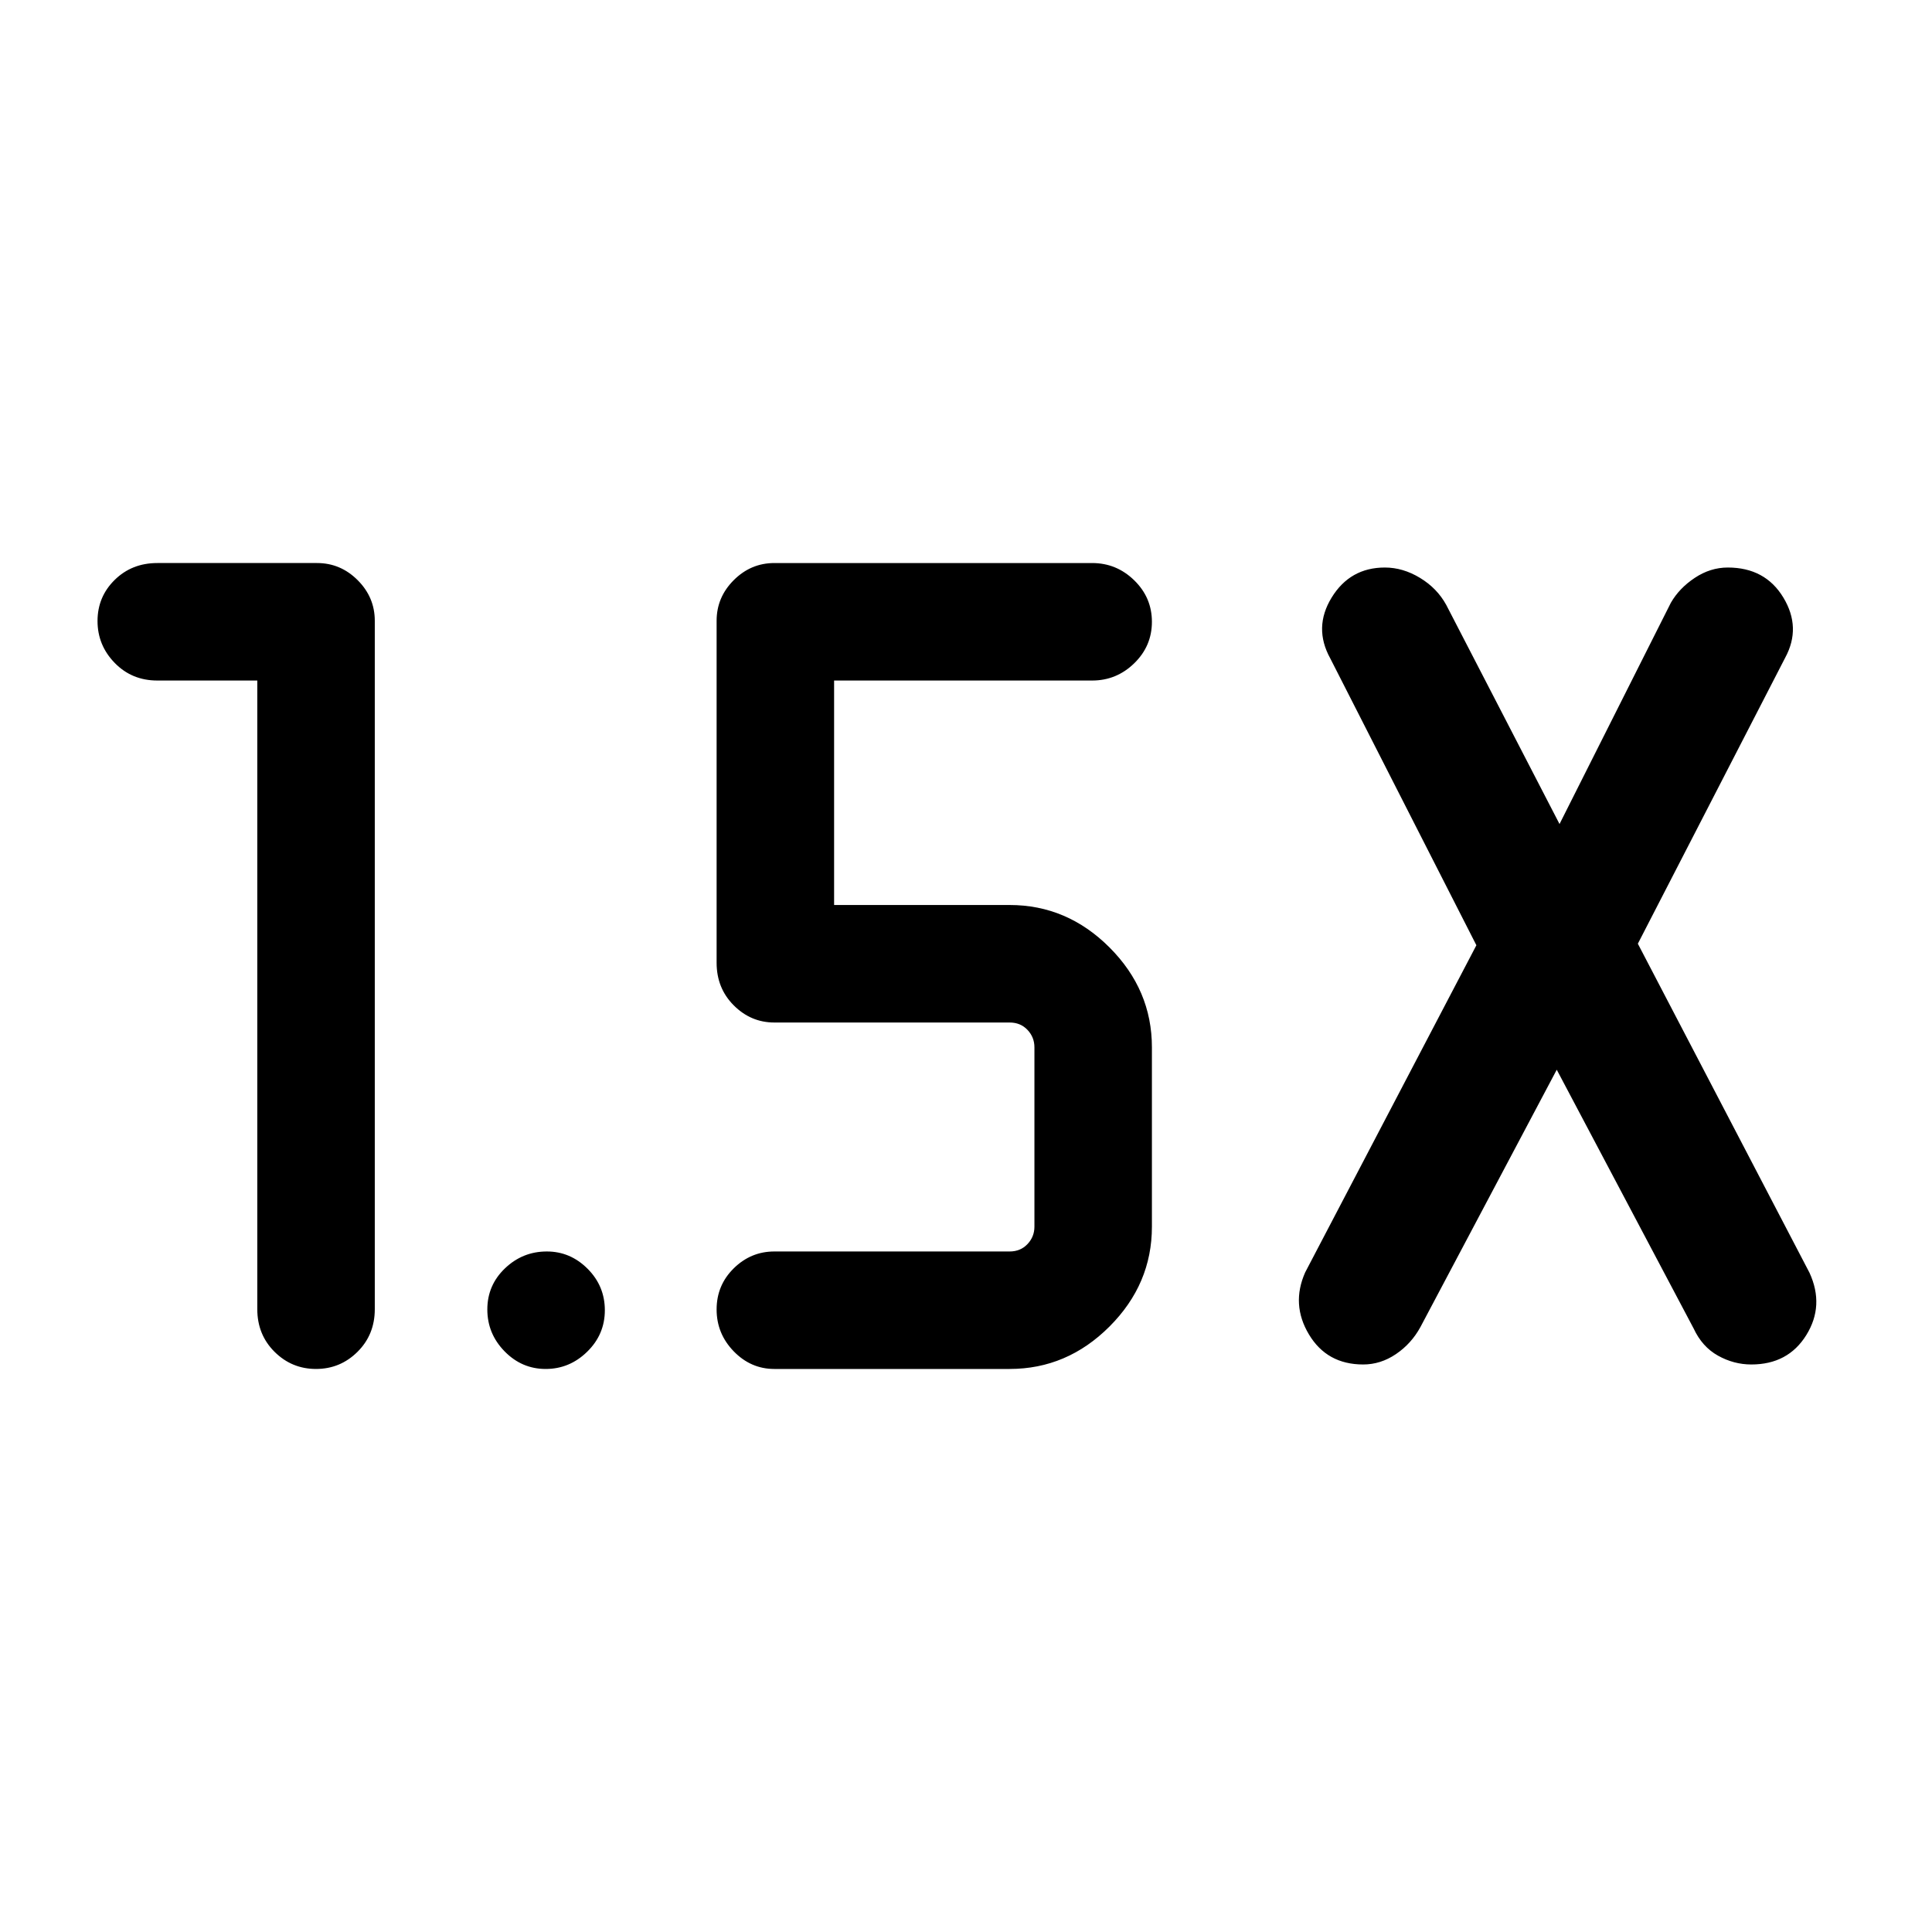 <svg xmlns="http://www.w3.org/2000/svg" height="48" viewBox="0 -960 960 960" width="48"><path d="M127.85-621.85H78.16q-12.65 0-21.17-8.76-8.53-8.77-8.53-20.81t8.53-20.43q8.52-8.38 21.17-8.38h79.38q11.67 0 20.18 8.51t8.51 20.18v342.08q0 12.64-8.58 21.17-8.58 8.52-20.62 8.52-12.04 0-20.61-8.52-8.57-8.53-8.57-21.17v-312.39Zm645.69 193.39-67.77 127.92q-4.53 8.25-12.14 13.39-7.61 5.15-16.27 5.15-18 0-26.95-14.92-8.95-14.93-1.87-30.85l85.07-162.54L661-632.85q-8.46-15.3.69-30.23Q670.85-678 688.13-678q8.98 0 17.47 5.15 8.48 5.14 13.01 13.39l56.31 108.92 55.31-109.92q4.15-7.25 11.88-12.39 7.74-5.15 16.42-5.15 18.59 0 27.61 14.92 9.01 14.93.93 29.85l-73.23 142.15 85.31 163.54q7.46 16.31-1.6 30.92Q888.49-282 870.23-282q-8.71 0-16.58-4.39-7.87-4.39-12.11-13.53l-68-128.54ZM501.69-279.77H384.77q-11.67 0-20.18-8.76-8.51-8.77-8.51-20.81t8.51-20.43q8.51-8.38 20.18-8.38h116.92q5.39 0 8.85-3.66 3.46-3.65 3.46-8.65v-89.15q0-5.01-3.46-8.66-3.46-3.65-8.85-3.65H384.77q-11.67 0-20.18-8.53-8.51-8.52-8.51-21.17v-169.92q0-11.67 8.51-20.18t20.18-8.51h157.92q12.1 0 20.9 8.58 8.79 8.58 8.79 20.62 0 12.05-8.79 20.61-8.8 8.57-20.9 8.57H414.46v111.54h87.23q28.53 0 49.61 21.08 21.08 21.09 21.08 49.62v89.15q0 28.53-21.08 49.61t-49.61 21.08Zm-230.54 0q-11.86 0-20.43-8.76-8.57-8.77-8.57-20.81t8.77-20.43q8.76-8.38 20.8-8.38 11.66 0 20.24 8.58 8.58 8.58 8.58 20.62 0 12.04-8.77 20.61-8.76 8.57-20.62 8.57Z"/></svg>